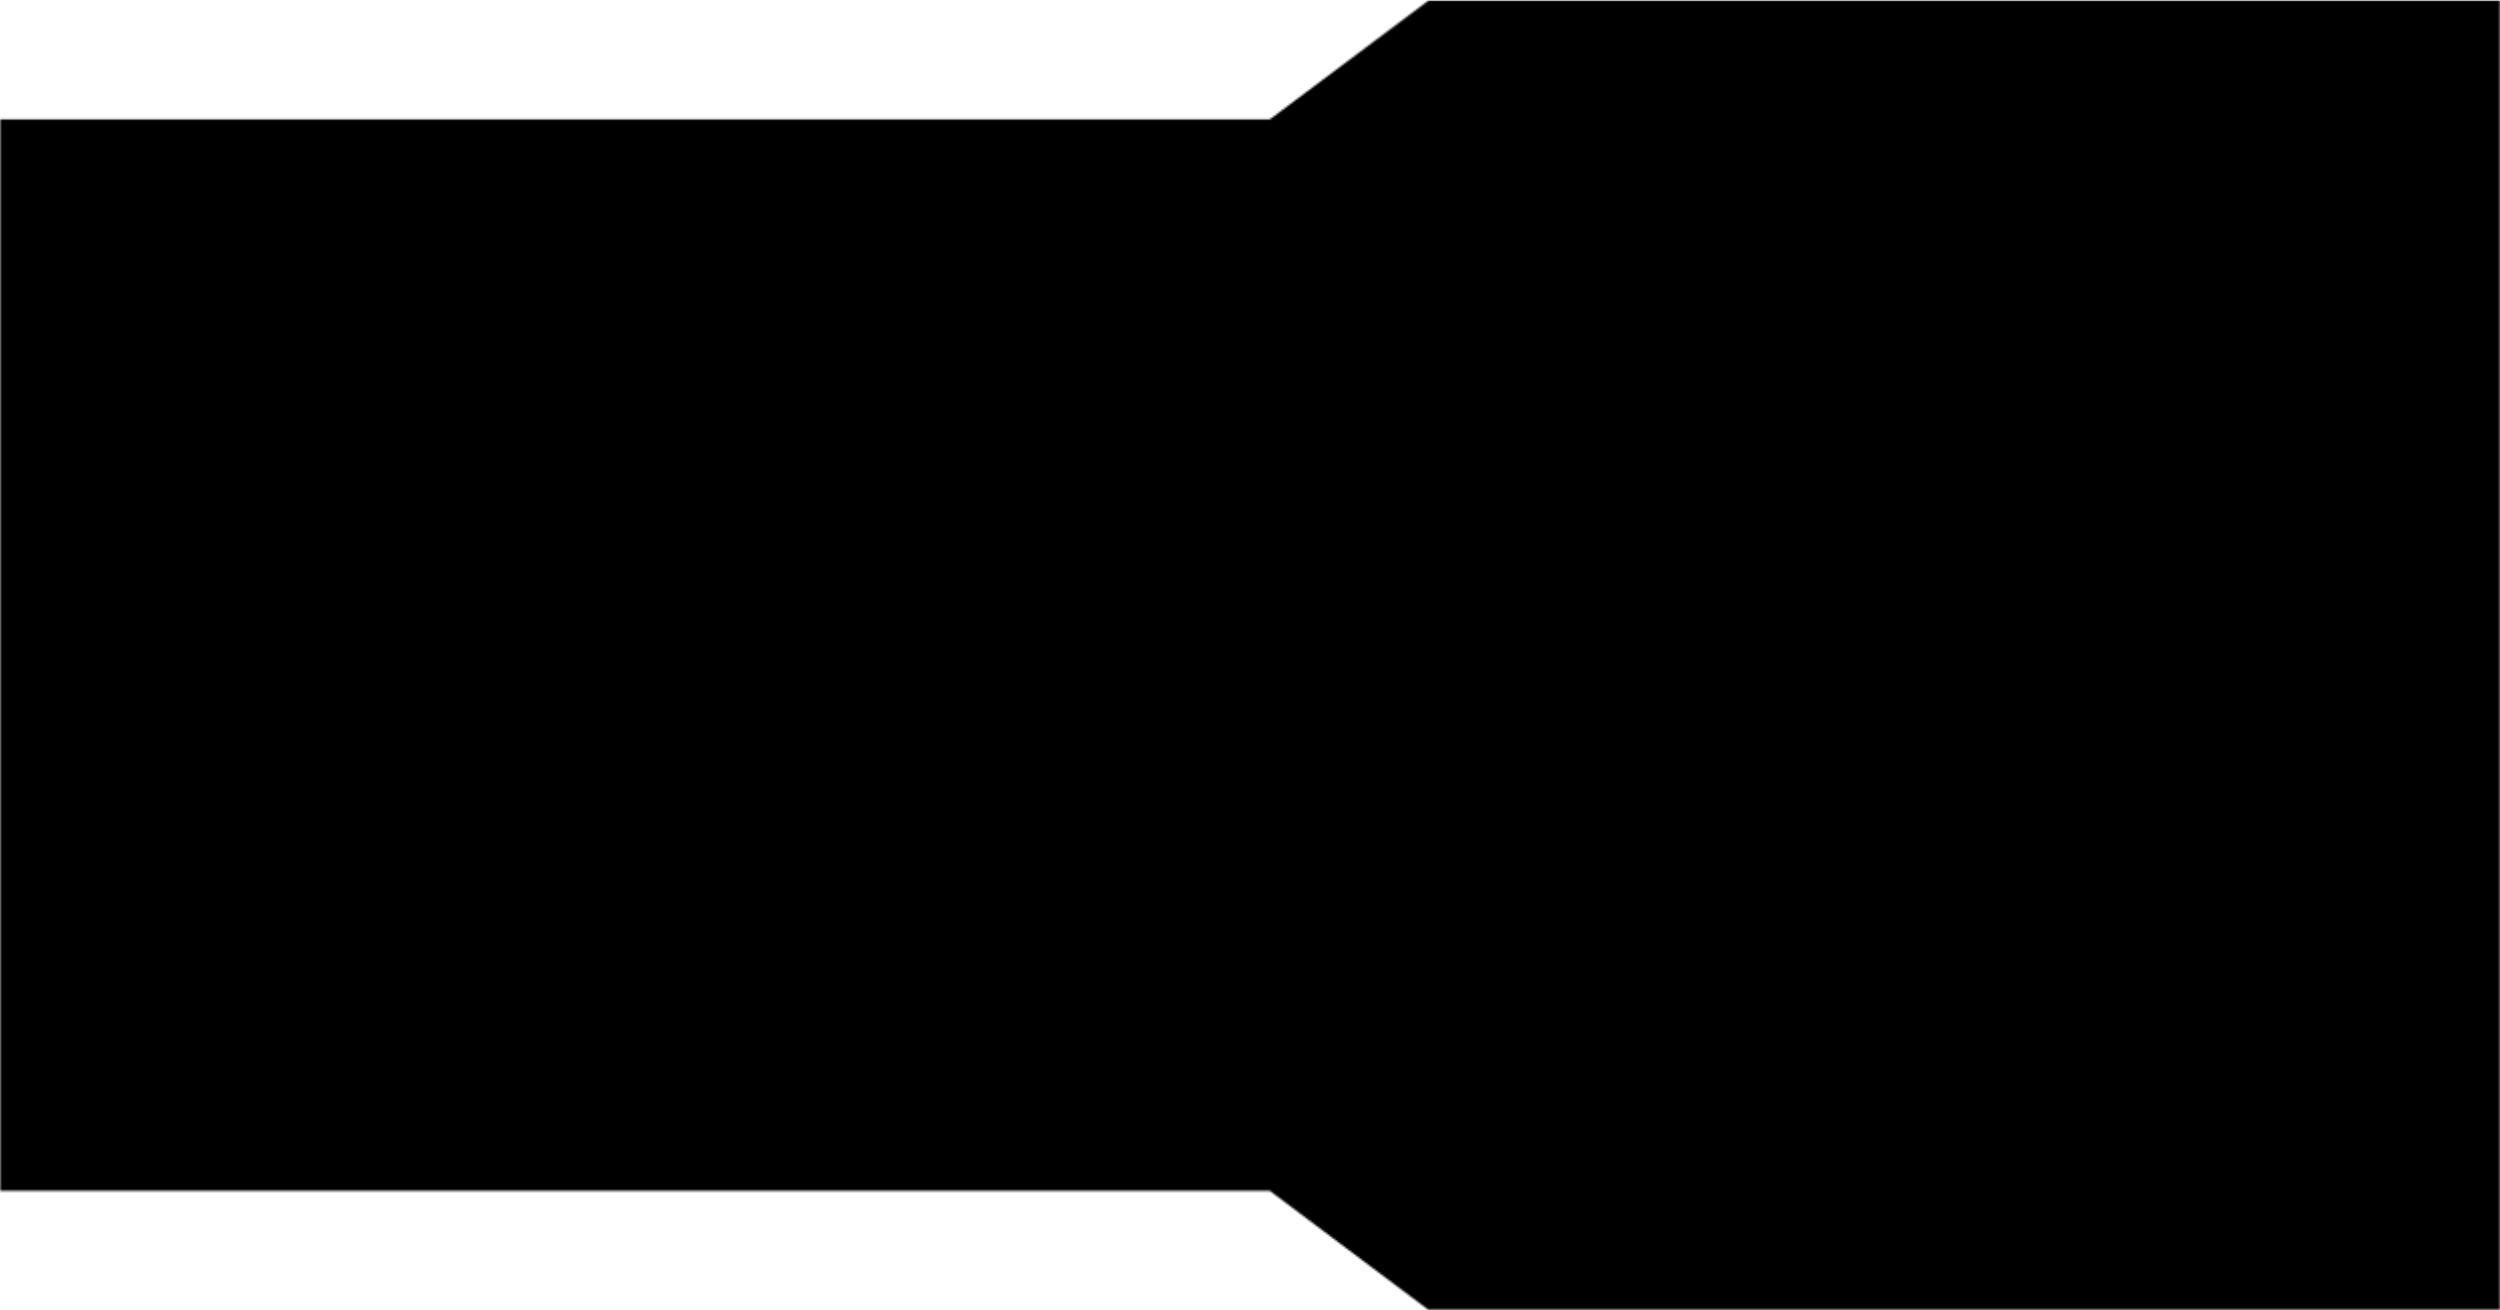 <?xml-stylesheet href="https://s3.amazonaws.com/maker.works.boards/css/blackpcb.css" type="text/css"?><svg xmlns="http://www.w3.org/2000/svg" version="1.1" xmlns:xlink="http://www.w3.org/1999/xlink" stroke-width="0" stroke-linecap="round" stroke-linejoin="round" width="1.24in" height="0.65in" id="pcb_top" viewBox="7.5 7.5 1240.2 649.6"><defs><circle cx="0" cy="0" r="17.5" id="tool-T10-pad-1000"/><circle cx="0" cy="0" r="29.5" id="tool-T11-pad-1001"/><circle cx="0" cy="0" r="31.5" id="tool-T12-pad-1002"/><circle cx="0" cy="0" r="21.5" id="tool-T13-pad-1003"/><circle cx="0" cy="0" r="25.5" id="tool-T14-pad-1004"/><circle cx="0" cy="0" r="29.55" id="tool-D11-pad-1024"/><rect x="-29.527" y="-29.527" width="59.055" height="59.055" transform="rotate(90)" id="tool-D12-pad-1025"/><rect x="-37.8" y="-49.6" width="75.6" height="99.2" id="tool-D13-pad-1026"/><g id="tool-D14-pad-1027"><rect x="-11.811" y="-37.795" width="23.622" height="75.591" transform="rotate(360)"/><circle cx="-11.811" cy="0" r="37.795"/><circle cx="11.811" cy="0" r="37.795"/><circle cx="11.811" cy="0" r="37.795"/><circle cx="-11.811" cy="0" r="37.795"/></g><circle cx="0" cy="0" r="32.5" id="tool-D15-pad-1028"/><rect x="-32.48" y="-32.48" width="64.961" height="64.961" transform="rotate(180)" id="tool-D16-pad-1029"/><circle cx="0" cy="0" r="37.4" id="tool-D17-pad-1030"/><rect x="-37.401" y="-37.401" width="74.803" height="74.803" transform="rotate(90)" id="tool-D18-pad-1031"/><circle cx="0" cy="0" r="9.85" id="tool-D11-pad-1033"/><circle cx="0" cy="0" r="4.9" id="tool-D13-pad-1035"/><circle cx="0" cy="0" r="29.55" id="tool-D10-pad-1036"/><rect x="-29.527" y="-29.527" width="59.055" height="59.055" transform="rotate(90)" id="tool-D11-pad-1037"/><rect x="-37.8" y="-49.6" width="75.6" height="99.2" id="tool-D12-pad-1038"/><g id="tool-D13-pad-1039"><rect x="-11.811" y="-37.795" width="23.622" height="75.591" transform="rotate(360)"/><circle cx="-11.811" cy="0" r="37.795"/><circle cx="11.811" cy="0" r="37.795"/><circle cx="11.811" cy="0" r="37.795"/><circle cx="-11.811" cy="0" r="37.795"/></g><circle cx="0" cy="0" r="32.5" id="tool-D14-pad-1040"/><rect x="-32.48" y="-32.48" width="64.961" height="64.961" transform="rotate(180)" id="tool-D15-pad-1041"/><circle cx="0" cy="0" r="37.4" id="tool-D16-pad-1042"/><rect x="-37.401" y="-37.401" width="74.803" height="74.803" transform="rotate(90)" id="tool-D17-pad-1043"/><g id="pcb_top-cu" fill="currentColor" stroke="currentColor"><path stroke-width="20" fill="none" d="M 576.4 532.1 L 674.8 433.7 M 592.1 288 L 882.5 288 M 592.1 288 L 544.9 335.3 M 981.9 82.3 L 927.8 136.4 M 336.2 138.4 L 576.4 138.4 M 882.5 288 L 976.8 382.3 M 1167.9 82.3 L 981.9 82.3 M 869.7 530.1 L 927.8 530.1 M 1167.9 382.3 L 976.8 382.3 M 975.6 482.3 L 927.8 530.1 M 336.2 532.1 L 576.4 532.1 M 576.4 138.4 L 674.8 236.8 M 1167.9 482.3 L 975.6 482.3 M 674.8 335.3 L 869.7 530.1"/><use x="674.8" y="335.3" xlink:href="#tool-D11-pad-1024"/><use x="674.8" y="433.7" xlink:href="#tool-D11-pad-1024"/><use x="544.9" y="433.7" xlink:href="#tool-D11-pad-1024"/><use x="544.9" y="335.3" xlink:href="#tool-D11-pad-1024"/><use x="544.9" y="236.8" xlink:href="#tool-D11-pad-1024"/><use x="674.8" y="236.8" xlink:href="#tool-D12-pad-1025"/><use x="139.4" y="332.3" xlink:href="#tool-D13-pad-1026"/><use x="336.2" y="135.5" xlink:href="#tool-D14-pad-1027"/><use x="336.2" y="529.2" xlink:href="#tool-D14-pad-1027"/><use x="1167.9" y="182.3" xlink:href="#tool-D15-pad-1028"/><use x="1167.9" y="282.3" xlink:href="#tool-D15-pad-1028"/><use x="1167.9" y="382.3" xlink:href="#tool-D15-pad-1028"/><use x="1167.9" y="482.3" xlink:href="#tool-D15-pad-1028"/><use x="1167.9" y="582.3" xlink:href="#tool-D15-pad-1028"/><use x="1167.9" y="82.3" xlink:href="#tool-D16-pad-1029"/><use x="927.8" y="333.3" xlink:href="#tool-D17-pad-1030"/><use x="927.8" y="530.1" xlink:href="#tool-D17-pad-1030"/><use x="927.8" y="136.4" xlink:href="#tool-D18-pad-1031"/></g><mask id="pcb_top_mech-mask" fill="#fff" stroke="#fff" fill-rule="evenodd"><path stroke-width="0" d="M 7.5 66.6 L 7.5 598.1 L 637.4 598.1 L 716.2 657.1 L 1247.7 657.1 L 1247.7 7.5 L 716.2 7.5 L 637.4 66.6 Z"/><g id="pcb_top-drl" fill="#000" stroke="#000"><use x="674.8" y="236.8" xlink:href="#tool-T10-pad-1000"/><use x="674.8" y="335.3" xlink:href="#tool-T10-pad-1000"/><use x="674.8" y="433.7" xlink:href="#tool-T10-pad-1000"/><use x="544.9" y="433.7" xlink:href="#tool-T10-pad-1000"/><use x="544.9" y="335.3" xlink:href="#tool-T10-pad-1000"/><use x="544.9" y="236.8" xlink:href="#tool-T10-pad-1000"/><use x="139.4" y="332.3" xlink:href="#tool-T11-pad-1001"/><use x="336.2" y="135.5" xlink:href="#tool-T11-pad-1001"/><use x="336.2" y="529.2" xlink:href="#tool-T11-pad-1001"/><use x="139.4" y="529.2" xlink:href="#tool-T12-pad-1002"/><use x="139.4" y="135.5" xlink:href="#tool-T12-pad-1002"/><use x="336.2" y="332.3" xlink:href="#tool-T12-pad-1002"/><use x="1167.9" y="82.3" xlink:href="#tool-T13-pad-1003"/><use x="1167.9" y="182.3" xlink:href="#tool-T13-pad-1003"/><use x="1167.9" y="282.3" xlink:href="#tool-T13-pad-1003"/><use x="1167.9" y="382.3" xlink:href="#tool-T13-pad-1003"/><use x="1167.9" y="482.3" xlink:href="#tool-T13-pad-1003"/><use x="1167.9" y="582.3" xlink:href="#tool-T13-pad-1003"/><use x="927.8" y="333.3" xlink:href="#tool-T14-pad-1004"/><use x="927.8" y="530.1" xlink:href="#tool-T14-pad-1004"/><use x="927.8" y="136.4" xlink:href="#tool-T14-pad-1004"/></g></mask></defs><g mask="url(#pcb_top_mech-mask)" transform="translate(0,664.6) scale(1,-1)"><rect x="7.5" y="7.5" width="1240.2" height="649.6" fill="currentColor" class="pcb_board-fr4"/><use class="pcb_board-cu" xlink:href="#pcb_top-cu"/><g><defs><g id="pcb_top-sm" fill="currentColor" stroke="currentColor"><use x="674.8" y="335.3" xlink:href="#tool-D10-pad-1036"/><use x="674.8" y="433.7" xlink:href="#tool-D10-pad-1036"/><use x="544.9" y="433.7" xlink:href="#tool-D10-pad-1036"/><use x="544.9" y="335.3" xlink:href="#tool-D10-pad-1036"/><use x="544.9" y="236.8" xlink:href="#tool-D10-pad-1036"/><use x="674.8" y="236.8" xlink:href="#tool-D11-pad-1037"/><use x="139.4" y="332.3" xlink:href="#tool-D12-pad-1038"/><use x="336.2" y="135.5" xlink:href="#tool-D13-pad-1039"/><use x="336.2" y="529.2" xlink:href="#tool-D13-pad-1039"/><use x="1167.9" y="182.3" xlink:href="#tool-D14-pad-1040"/><use x="1167.9" y="282.3" xlink:href="#tool-D14-pad-1040"/><use x="1167.9" y="382.3" xlink:href="#tool-D14-pad-1040"/><use x="1167.9" y="482.3" xlink:href="#tool-D14-pad-1040"/><use x="1167.9" y="582.3" xlink:href="#tool-D14-pad-1040"/><use x="1167.9" y="82.3" xlink:href="#tool-D15-pad-1041"/><use x="927.8" y="333.3" xlink:href="#tool-D16-pad-1042"/><use x="927.8" y="530.1" xlink:href="#tool-D16-pad-1042"/><use x="927.8" y="136.4" xlink:href="#tool-D17-pad-1043"/></g><mask id="pcb_top-sm_mask" color="#000"><rect x="7.5" y="7.5" width="1240.2" height="649.6" fill="#fff"/><use xlink:href="#pcb_top-sm"/></mask><mask id="pcb_top-cu_finish-mask" color="#fff"><use xlink:href="#pcb_top-cu"/></mask></defs><g mask="url(#pcb_top-sm_mask)"><rect x="7.5" y="7.5" width="1240.2" height="649.6" fill="currentColor" class="pcb_board-sm"/><g id="pcb_top-ss" class="pcb_board-ss" fill="currentColor" stroke="currentColor"><path stroke-width="5.9" fill="none" d="M 709.3 150.2 L 510.5 150.2 M 510.5 150.2 L 510.5 520.3 M 510.5 520.3 L 709.3 520.3 M 709.3 520.3 L 709.3 150.2"/><use x="735.8" y="234.9" xlink:href="#tool-D11-pad-1033"/><path stroke-width="5.9" fill="none" d="M 0 576.4 L 481.9 576.4 M 481.9 576.4 L 481.9 88.2 M 481.9 88.2 L 0 88.2 M -124.4 88.2"/><path stroke-width="5.9" fill="none" d="M 1225.1 640.2 L 1225.1 24.4 M 1225.1 24.4 L 1110.8 24.4 M 1110.8 24.4 L 1110.8 640.2 M 1110.8 640.2 L 1225.1 640.2"/><use x="1238.8" y="76.4" xlink:href="#tool-D13-pad-1035"/><path stroke-width="5.9" fill="none" d="M 1095.1 30.1 L 756.5 30.1 M 756.5 30.1 L 756.5 636.4 M 756.5 636.4 L 1095.1 636.4 M 1095.1 636.4 L 1095.1 30.1"/><use x="927.8" y="16.4" xlink:href="#tool-D11-pad-1033"/></g></g><use class="pcb_board-cf" mask="url(#pcb_top-cu_finish-mask)" xlink:href="#pcb_top-sm"/></g></g></svg>